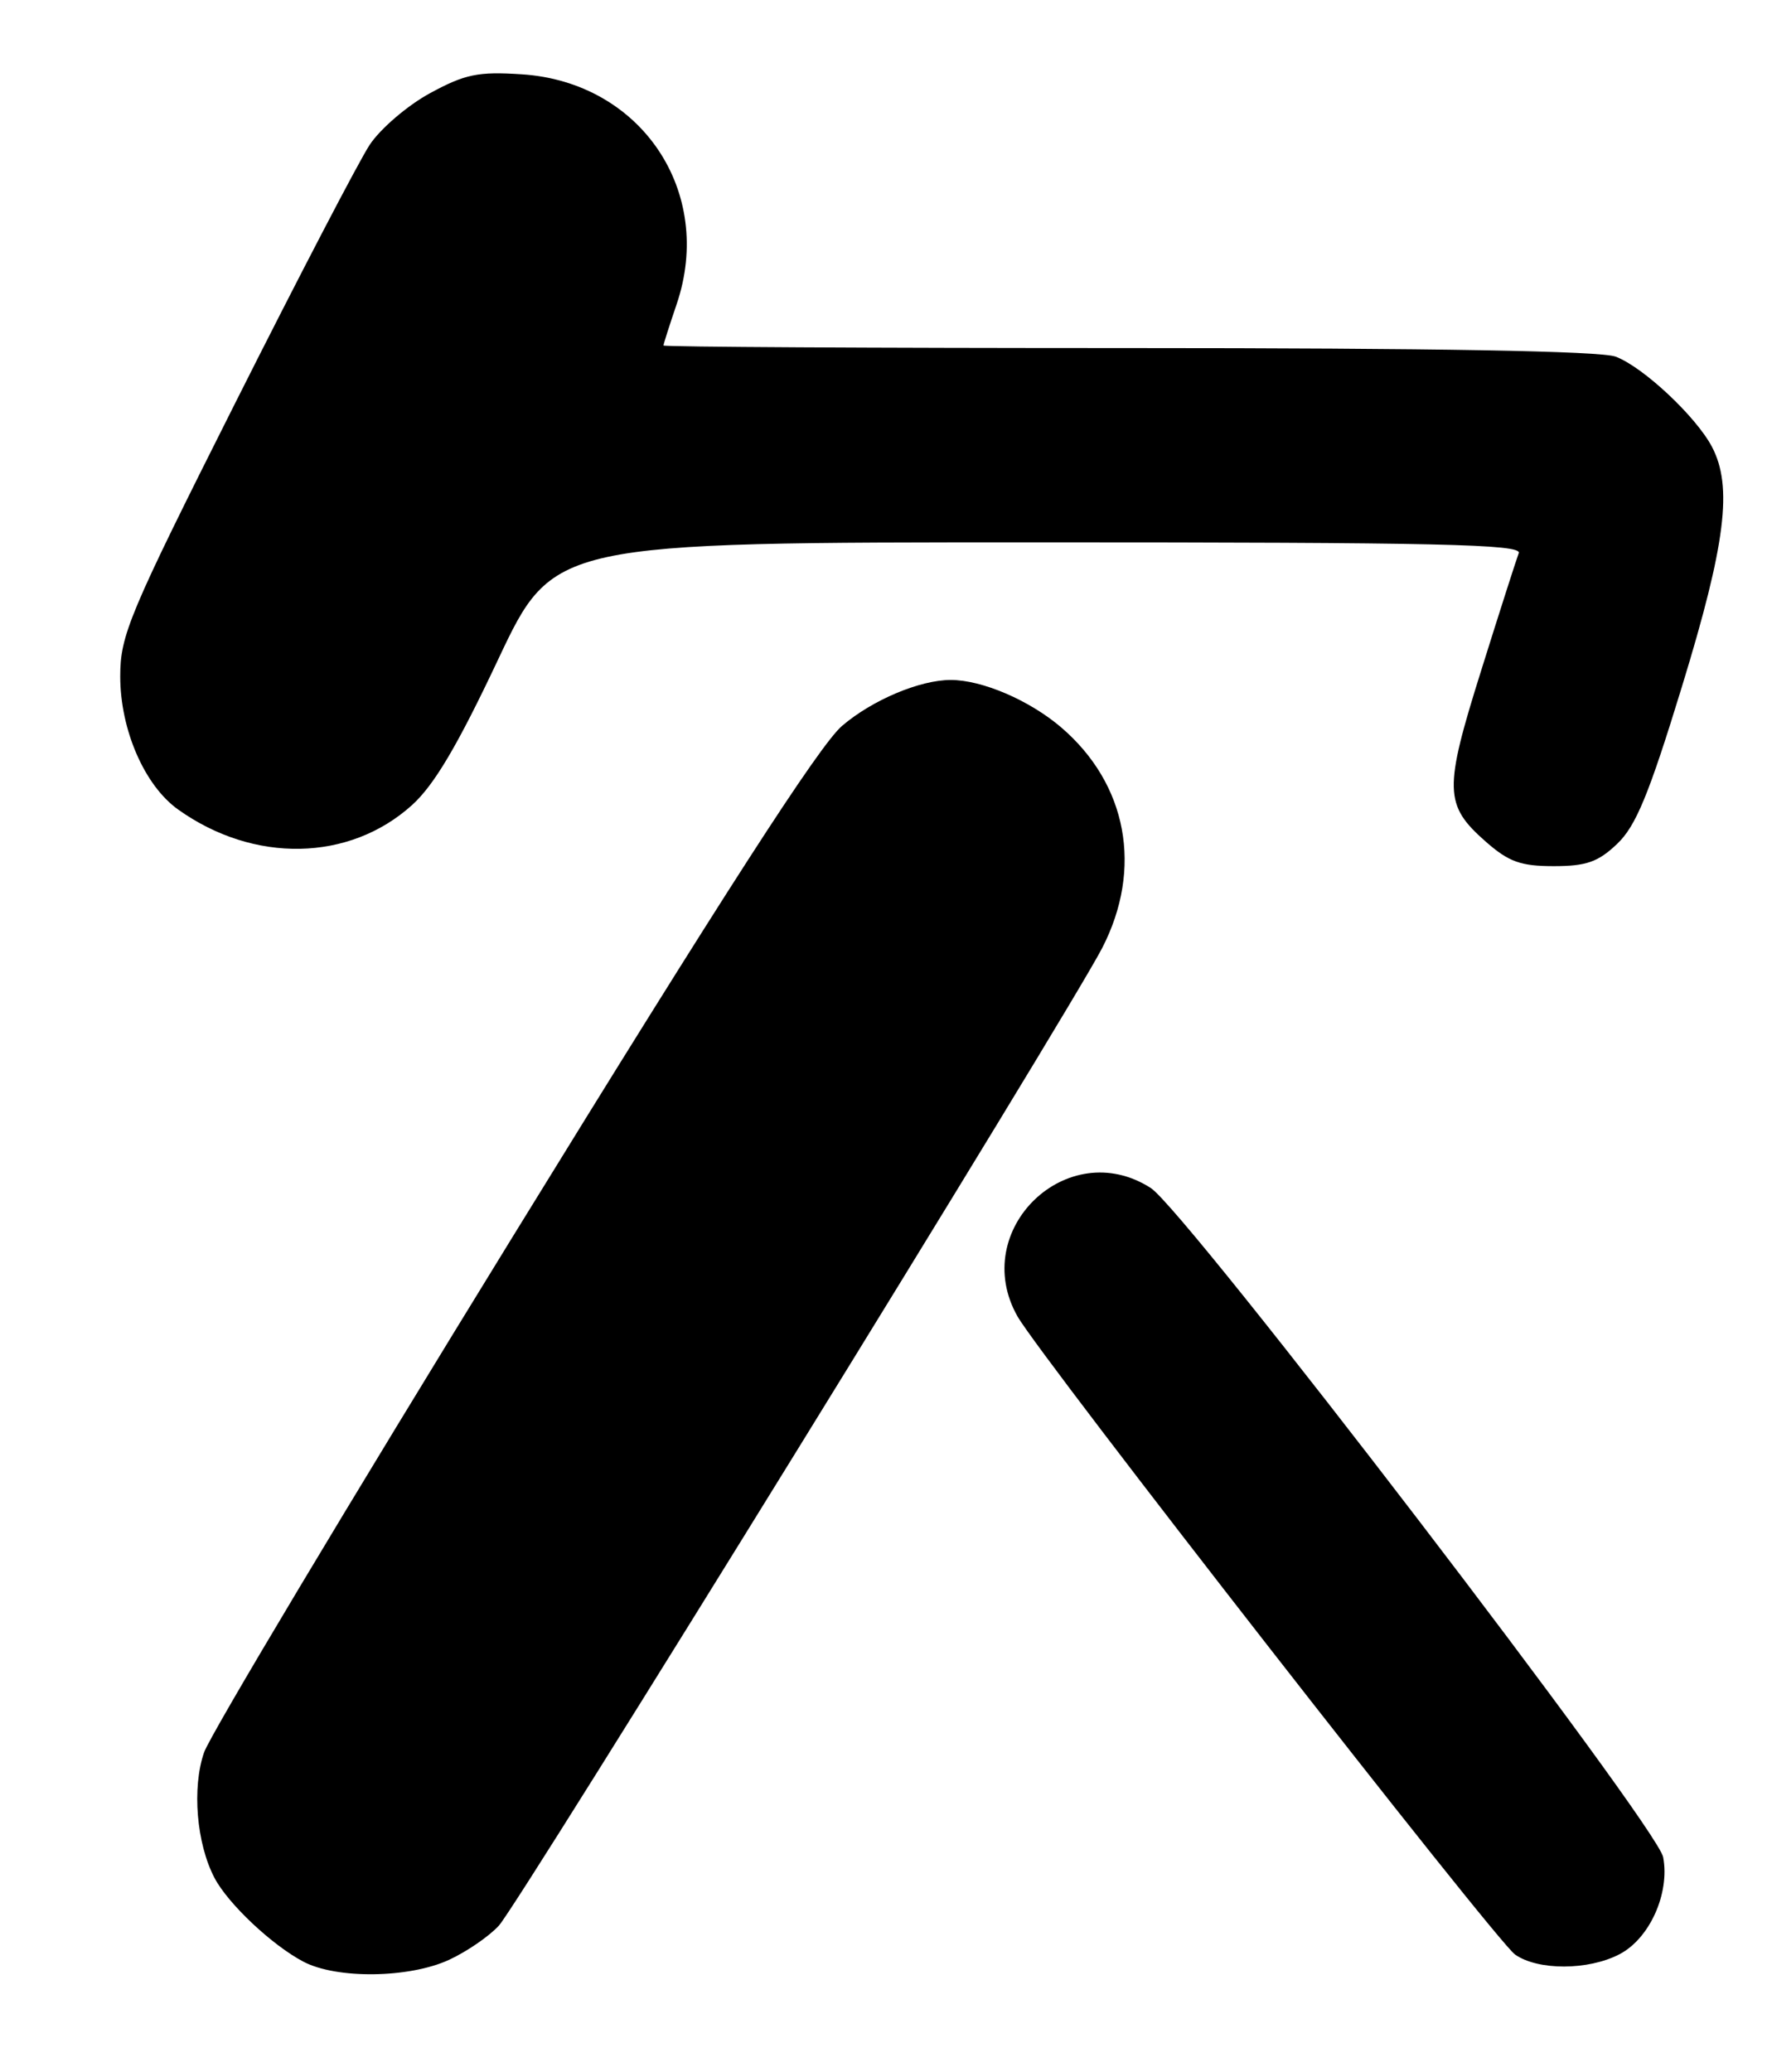 <?xml version="1.0" encoding="UTF-8" standalone="no"?>
<!DOCTYPE svg PUBLIC "-//W3C//DTD SVG 1.1//EN" "http://www.w3.org/Graphics/SVG/1.1/DTD/svg11.dtd" >
<svg xmlns="http://www.w3.org/2000/svg" xmlns:xlink="http://www.w3.org/1999/xlink" version="1.1" viewBox="0 0 219 256">
 <g >
 <path fill="currentColor"
d=" M 55.50 242.11 C 57.70 241.09 60.47 239.19 61.66 237.88 C 64.19 235.08 132.15 125.01 136.22 117.11 C 141.27 107.31 139.33 96.86 131.14 89.85 C 127.23 86.51 121.39 84.00 117.50 84.00 C 113.67 84.00 107.80 86.48 104.06 89.68 C 101.28 92.06 89.44 110.41 63.37 152.77 C 43.15 185.62 25.98 214.30 25.22 216.49 C 23.71 220.86 24.28 227.74 26.51 231.99 C 28.19 235.19 33.62 240.30 37.50 242.34 C 41.61 244.50 50.56 244.39 55.50 242.11 Z  M 200.13 241.43 C 203.87 239.50 206.39 233.92 205.55 229.43 C 204.84 225.61 146.56 149.54 142.22 146.76 C 131.93 140.16 119.70 151.94 125.75 162.62 C 128.62 167.68 184.87 239.79 187.25 241.46 C 190.08 243.44 196.27 243.43 200.13 241.43 Z  M 199.86 104.25 C 202.18 102.05 203.79 98.15 207.88 84.79 C 213.28 67.17 214.16 60.11 211.58 55.20 C 209.62 51.47 203.08 45.34 199.68 44.06 C 197.82 43.36 177.44 43.00 139.43 43.00 C 107.85 43.00 82.00 42.86 82.00 42.68 C 82.00 42.50 82.73 40.22 83.62 37.60 C 88.36 23.68 79.22 10.12 64.47 9.18 C 59.05 8.83 57.48 9.16 53.13 11.52 C 50.36 13.03 47.01 15.90 45.69 17.89 C 44.38 19.87 36.90 34.22 29.08 49.77 C 15.92 75.93 14.86 78.45 14.86 83.56 C 14.86 90.15 17.86 97.05 22.02 100.01 C 31.38 106.68 43.17 106.45 50.92 99.46 C 53.67 96.97 56.55 92.10 61.54 81.52 C 68.39 67.00 68.39 67.00 128.30 67.00 C 177.80 67.00 188.13 67.23 187.70 68.33 C 187.42 69.07 185.33 75.57 183.07 82.79 C 178.42 97.58 178.47 99.45 183.64 103.99 C 186.47 106.47 187.94 107.00 192.02 107.00 C 196.05 107.00 197.51 106.49 199.86 104.25 Z "/>
</g>
</svg>